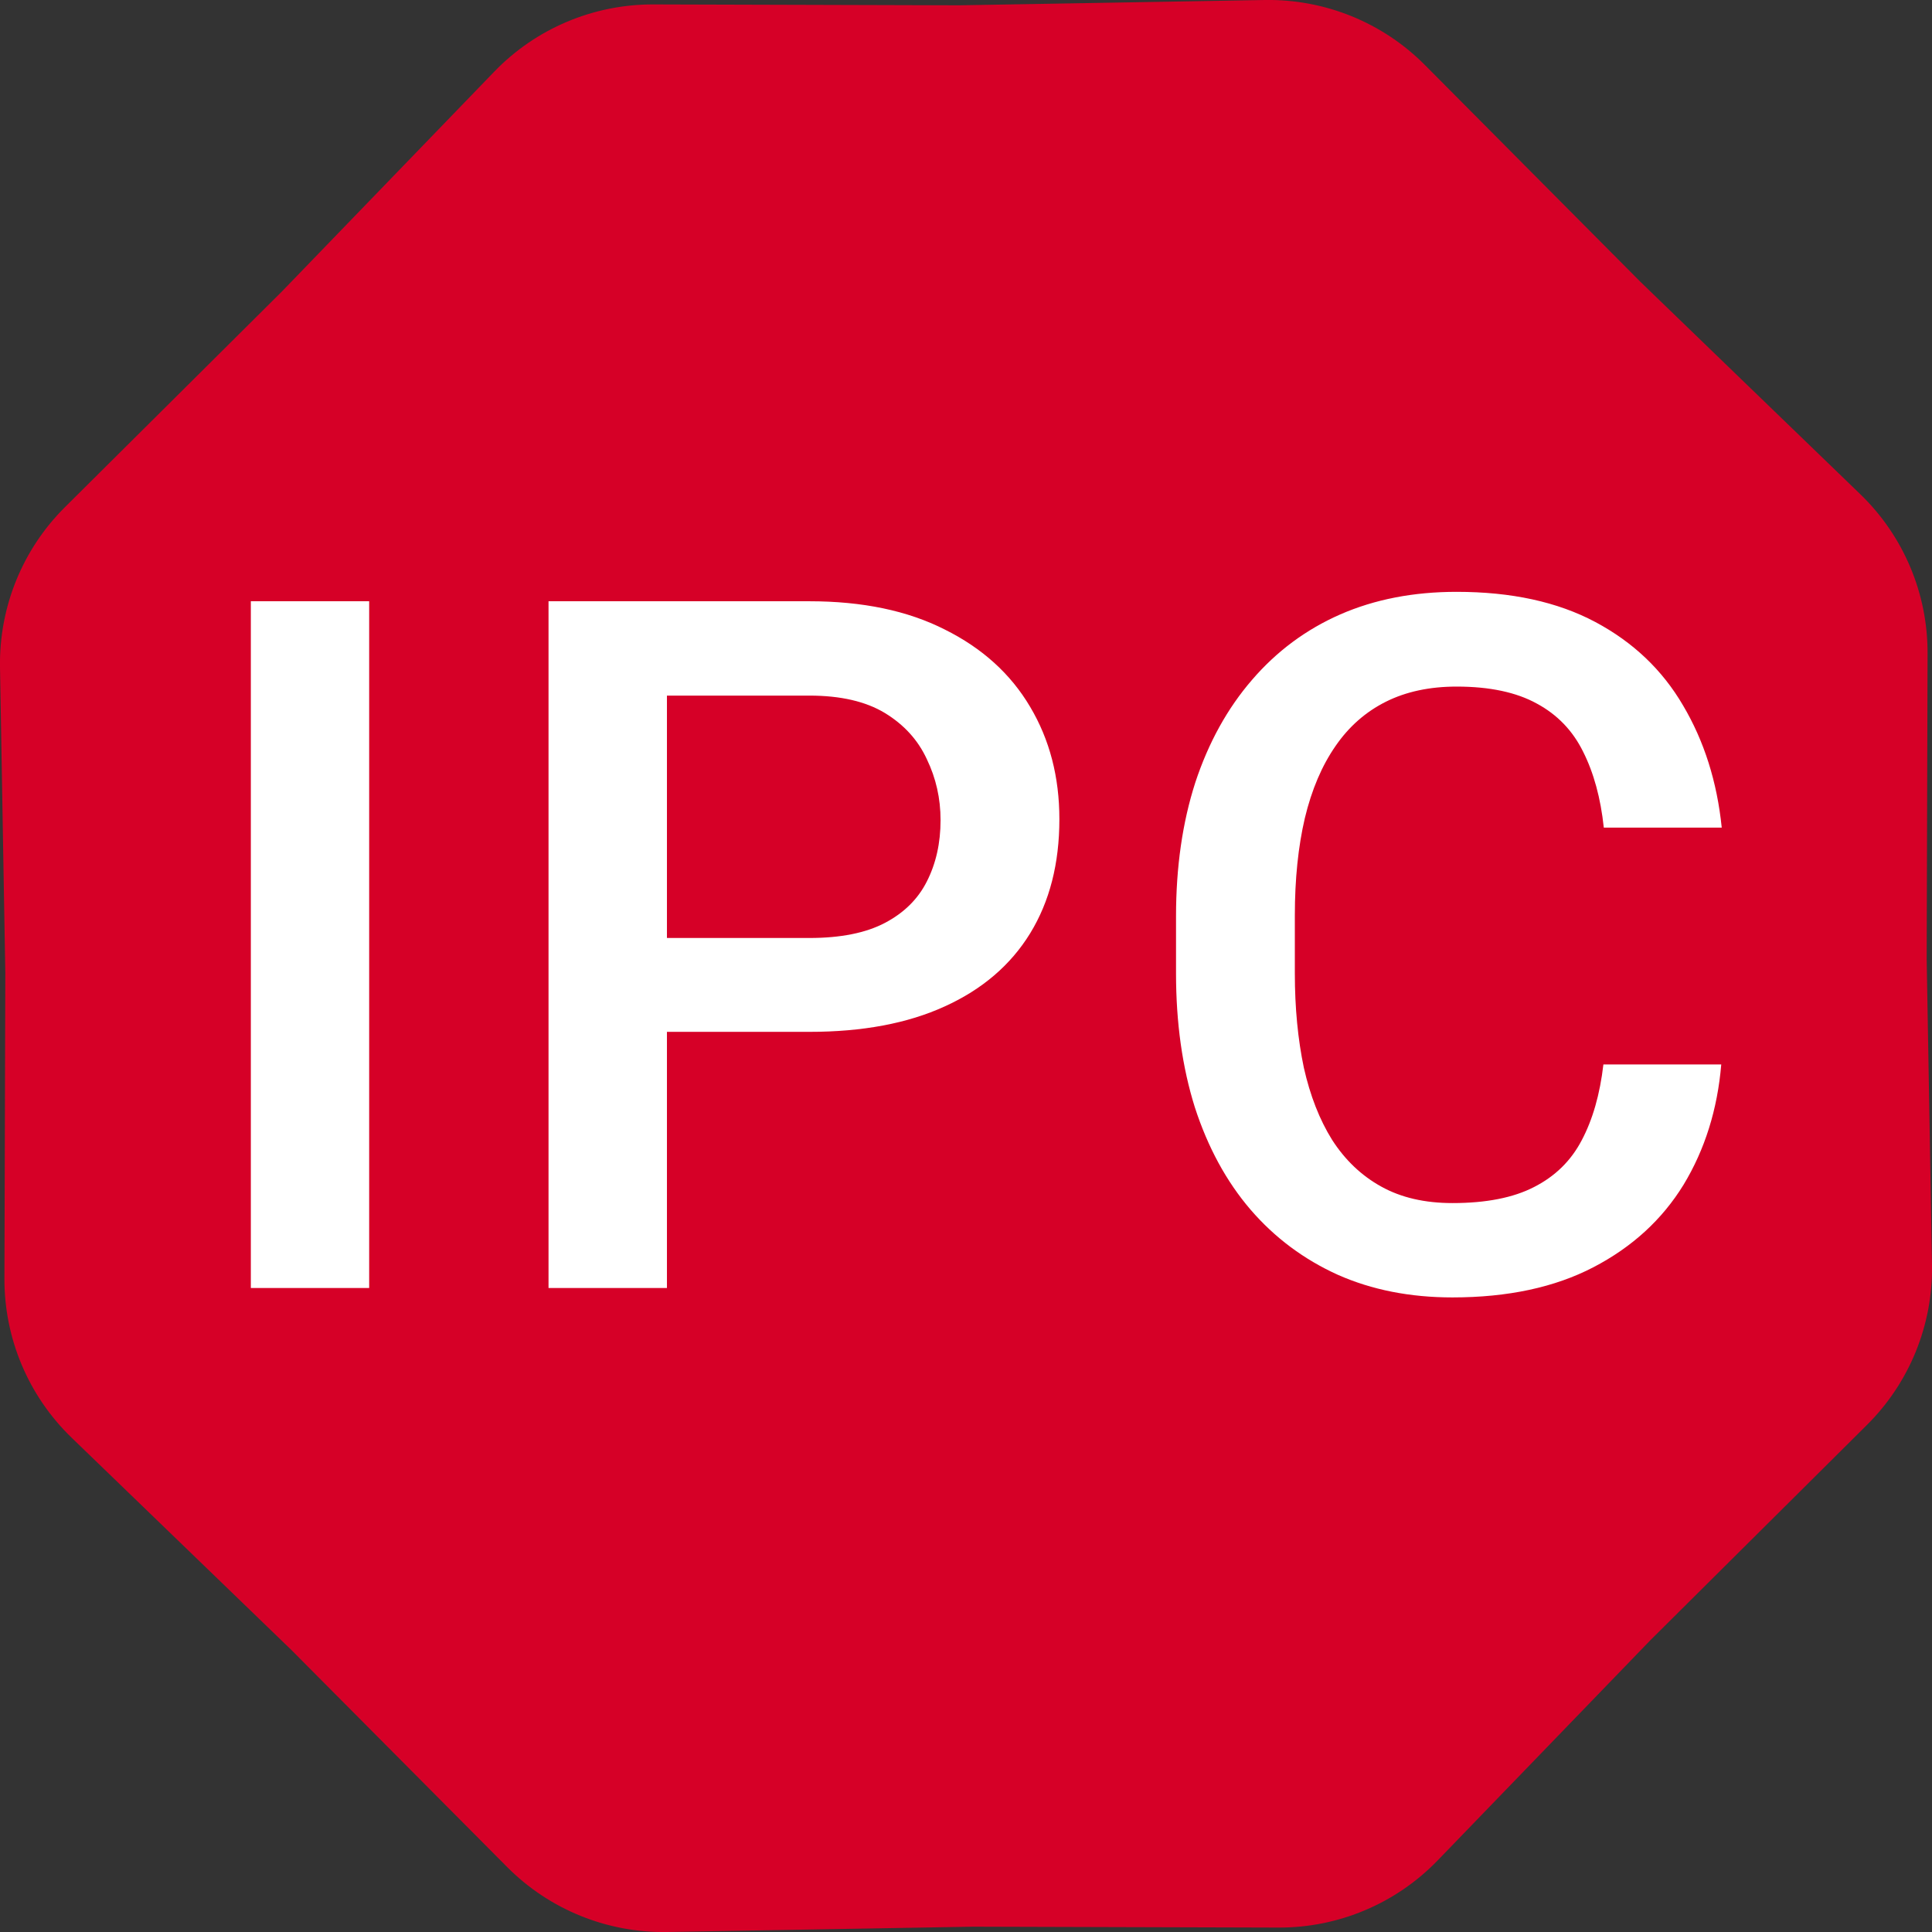 <svg width="24" height="24" viewBox="0 0 24 24" fill="none" xmlns="http://www.w3.org/2000/svg">
<rect x="0" y="0" width="24" height="24" fill="#333333" stroke="none"/>
<path d="M15.714 0C16.458 -0.012 17.175 0.279 17.699 0.806L20.378 3.501L23.111 6.141C23.646 6.658 23.947 7.371 23.945 8.115L23.934 11.915L24 15.714C24.012 16.458 23.721 17.175 23.194 17.699L20.499 20.378L17.859 23.111C17.342 23.646 16.629 23.947 15.885 23.945L12.085 23.934L8.286 24C7.542 24.012 6.825 23.721 6.301 23.194L3.622 20.499L0.889 17.859C0.354 17.342 0.053 16.629 0.055 15.885L0.066 12.085L0 8.286C-0.012 7.542 0.279 6.825 0.806 6.301L3.501 3.622L6.141 0.889C6.658 0.354 7.371 0.053 8.115 0.055L11.915 0.066L15.714 0Z" fill="#D60027"/>
<path d="M4.586 7.469V16H3.116V7.469H4.586ZM10.055 12.818H7.834V11.652H10.055C10.441 11.652 10.754 11.59 10.992 11.465C11.23 11.34 11.404 11.168 11.514 10.949C11.627 10.727 11.684 10.473 11.684 10.188C11.684 9.918 11.627 9.666 11.514 9.432C11.404 9.193 11.23 9.002 10.992 8.857C10.754 8.713 10.441 8.641 10.055 8.641H8.285V16H6.814V7.469H10.055C10.715 7.469 11.275 7.586 11.736 7.82C12.201 8.051 12.555 8.371 12.797 8.781C13.039 9.188 13.16 9.652 13.16 10.176C13.16 10.727 13.039 11.199 12.797 11.594C12.555 11.988 12.201 12.291 11.736 12.502C11.275 12.713 10.715 12.818 10.055 12.818ZM19.918 13.223H21.382C21.335 13.781 21.179 14.279 20.914 14.717C20.648 15.15 20.275 15.492 19.794 15.742C19.314 15.992 18.73 16.117 18.043 16.117C17.515 16.117 17.041 16.023 16.619 15.836C16.197 15.645 15.835 15.375 15.535 15.027C15.234 14.676 15.004 14.252 14.843 13.756C14.687 13.26 14.609 12.705 14.609 12.092V11.383C14.609 10.77 14.689 10.215 14.849 9.719C15.013 9.223 15.248 8.799 15.552 8.447C15.857 8.092 16.222 7.82 16.648 7.633C17.078 7.445 17.56 7.352 18.095 7.352C18.775 7.352 19.349 7.477 19.818 7.727C20.287 7.977 20.65 8.322 20.908 8.764C21.169 9.205 21.33 9.711 21.388 10.281H19.923C19.884 9.914 19.798 9.6 19.666 9.338C19.537 9.076 19.345 8.877 19.091 8.74C18.837 8.6 18.506 8.529 18.095 8.529C17.759 8.529 17.466 8.592 17.216 8.717C16.966 8.842 16.757 9.025 16.59 9.268C16.422 9.51 16.294 9.809 16.209 10.164C16.127 10.516 16.085 10.918 16.085 11.371V12.092C16.085 12.521 16.123 12.912 16.197 13.264C16.275 13.611 16.392 13.91 16.548 14.16C16.709 14.41 16.912 14.604 17.158 14.74C17.404 14.877 17.699 14.945 18.043 14.945C18.46 14.945 18.798 14.879 19.056 14.746C19.318 14.613 19.515 14.42 19.648 14.166C19.785 13.908 19.875 13.594 19.918 13.223Z" fill="white"/>
</svg>

